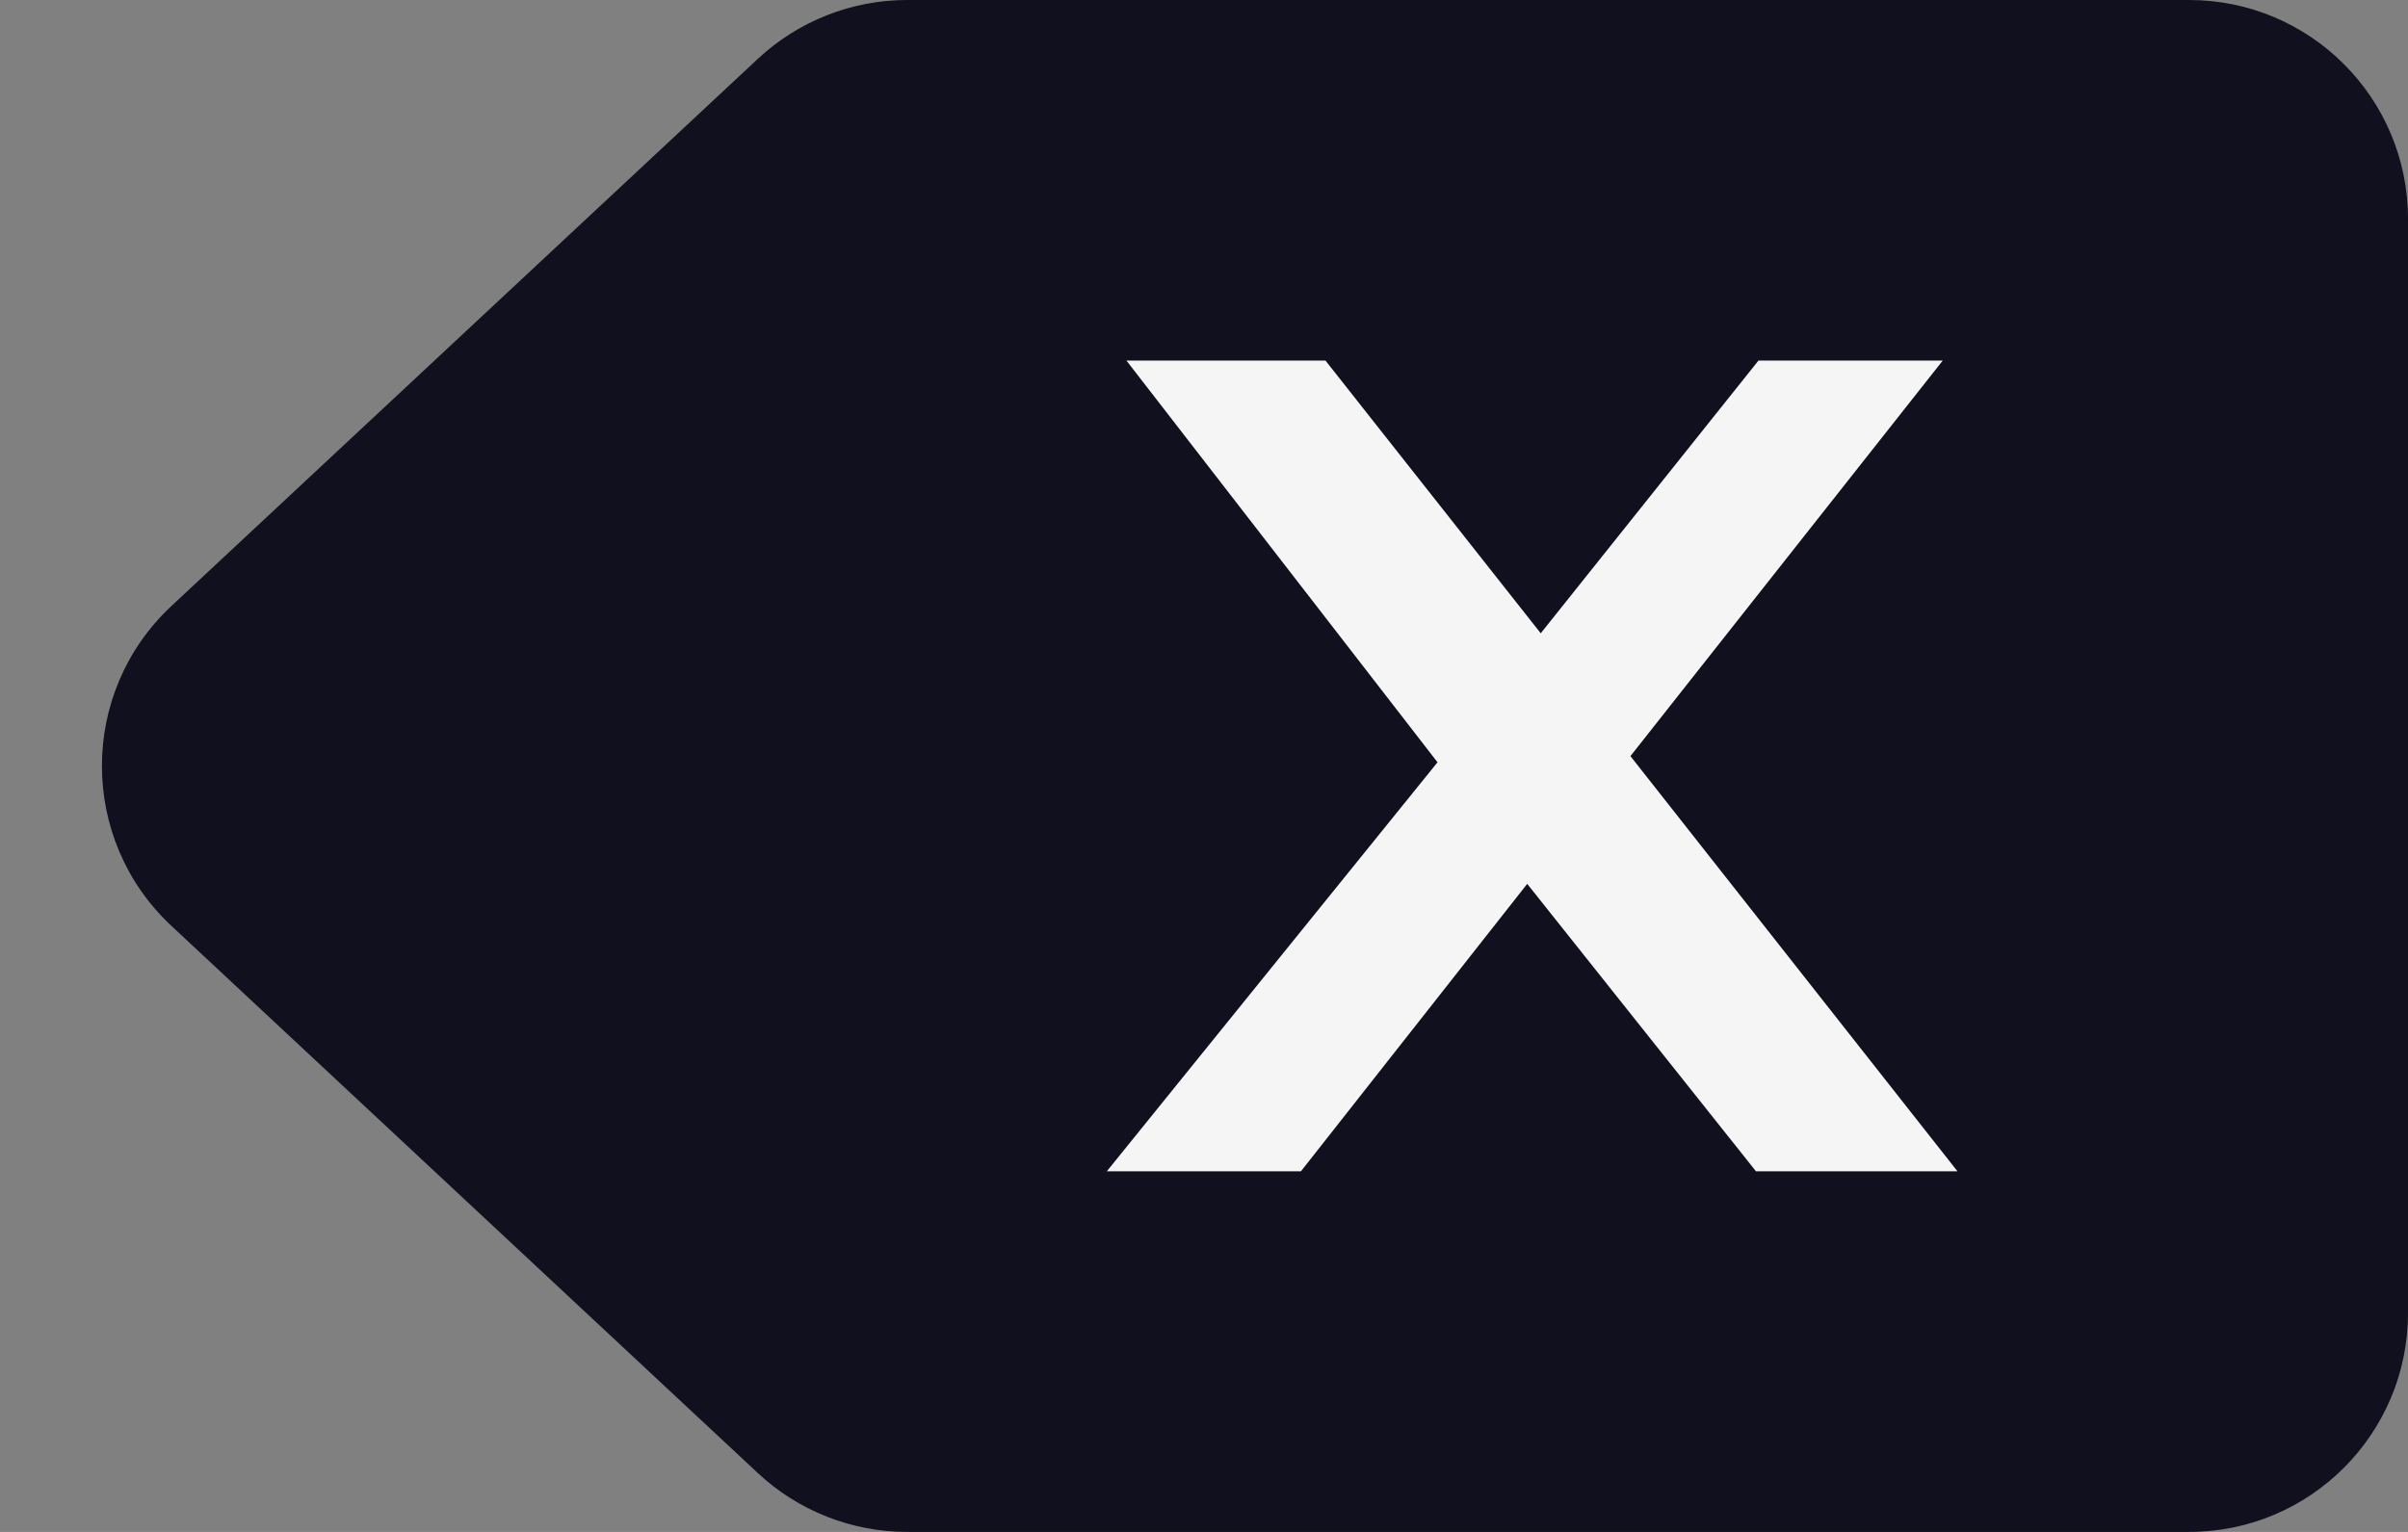 <svg width="44" height="28" viewBox="0 0 44 28" fill="none" xmlns="http://www.w3.org/2000/svg">
<rect x="0" y="0" width="44" height="28" fill="#808080" stroke="none"/>
<path d="M13.847 1.076C14.588 0.384 15.563 0 16.577 0H40C42.209 0 44 1.791 44 4V24C44 26.209 42.209 28 40 28H16.577C15.563 28 14.588 27.616 13.847 26.924L3.133 16.924C1.439 15.343 1.439 12.657 3.133 11.076L13.847 1.076Z" fill="#10101E"/>
<path d="M35.768 21.409H32.086L27.906 16.155L23.771 21.409H20.224L26.267 13.933L20.583 6.591H24.22L28.153 11.575L32.131 6.591H35.498L29.792 13.82L35.768 21.409Z" fill="#F5F5F5"/>
</svg>
